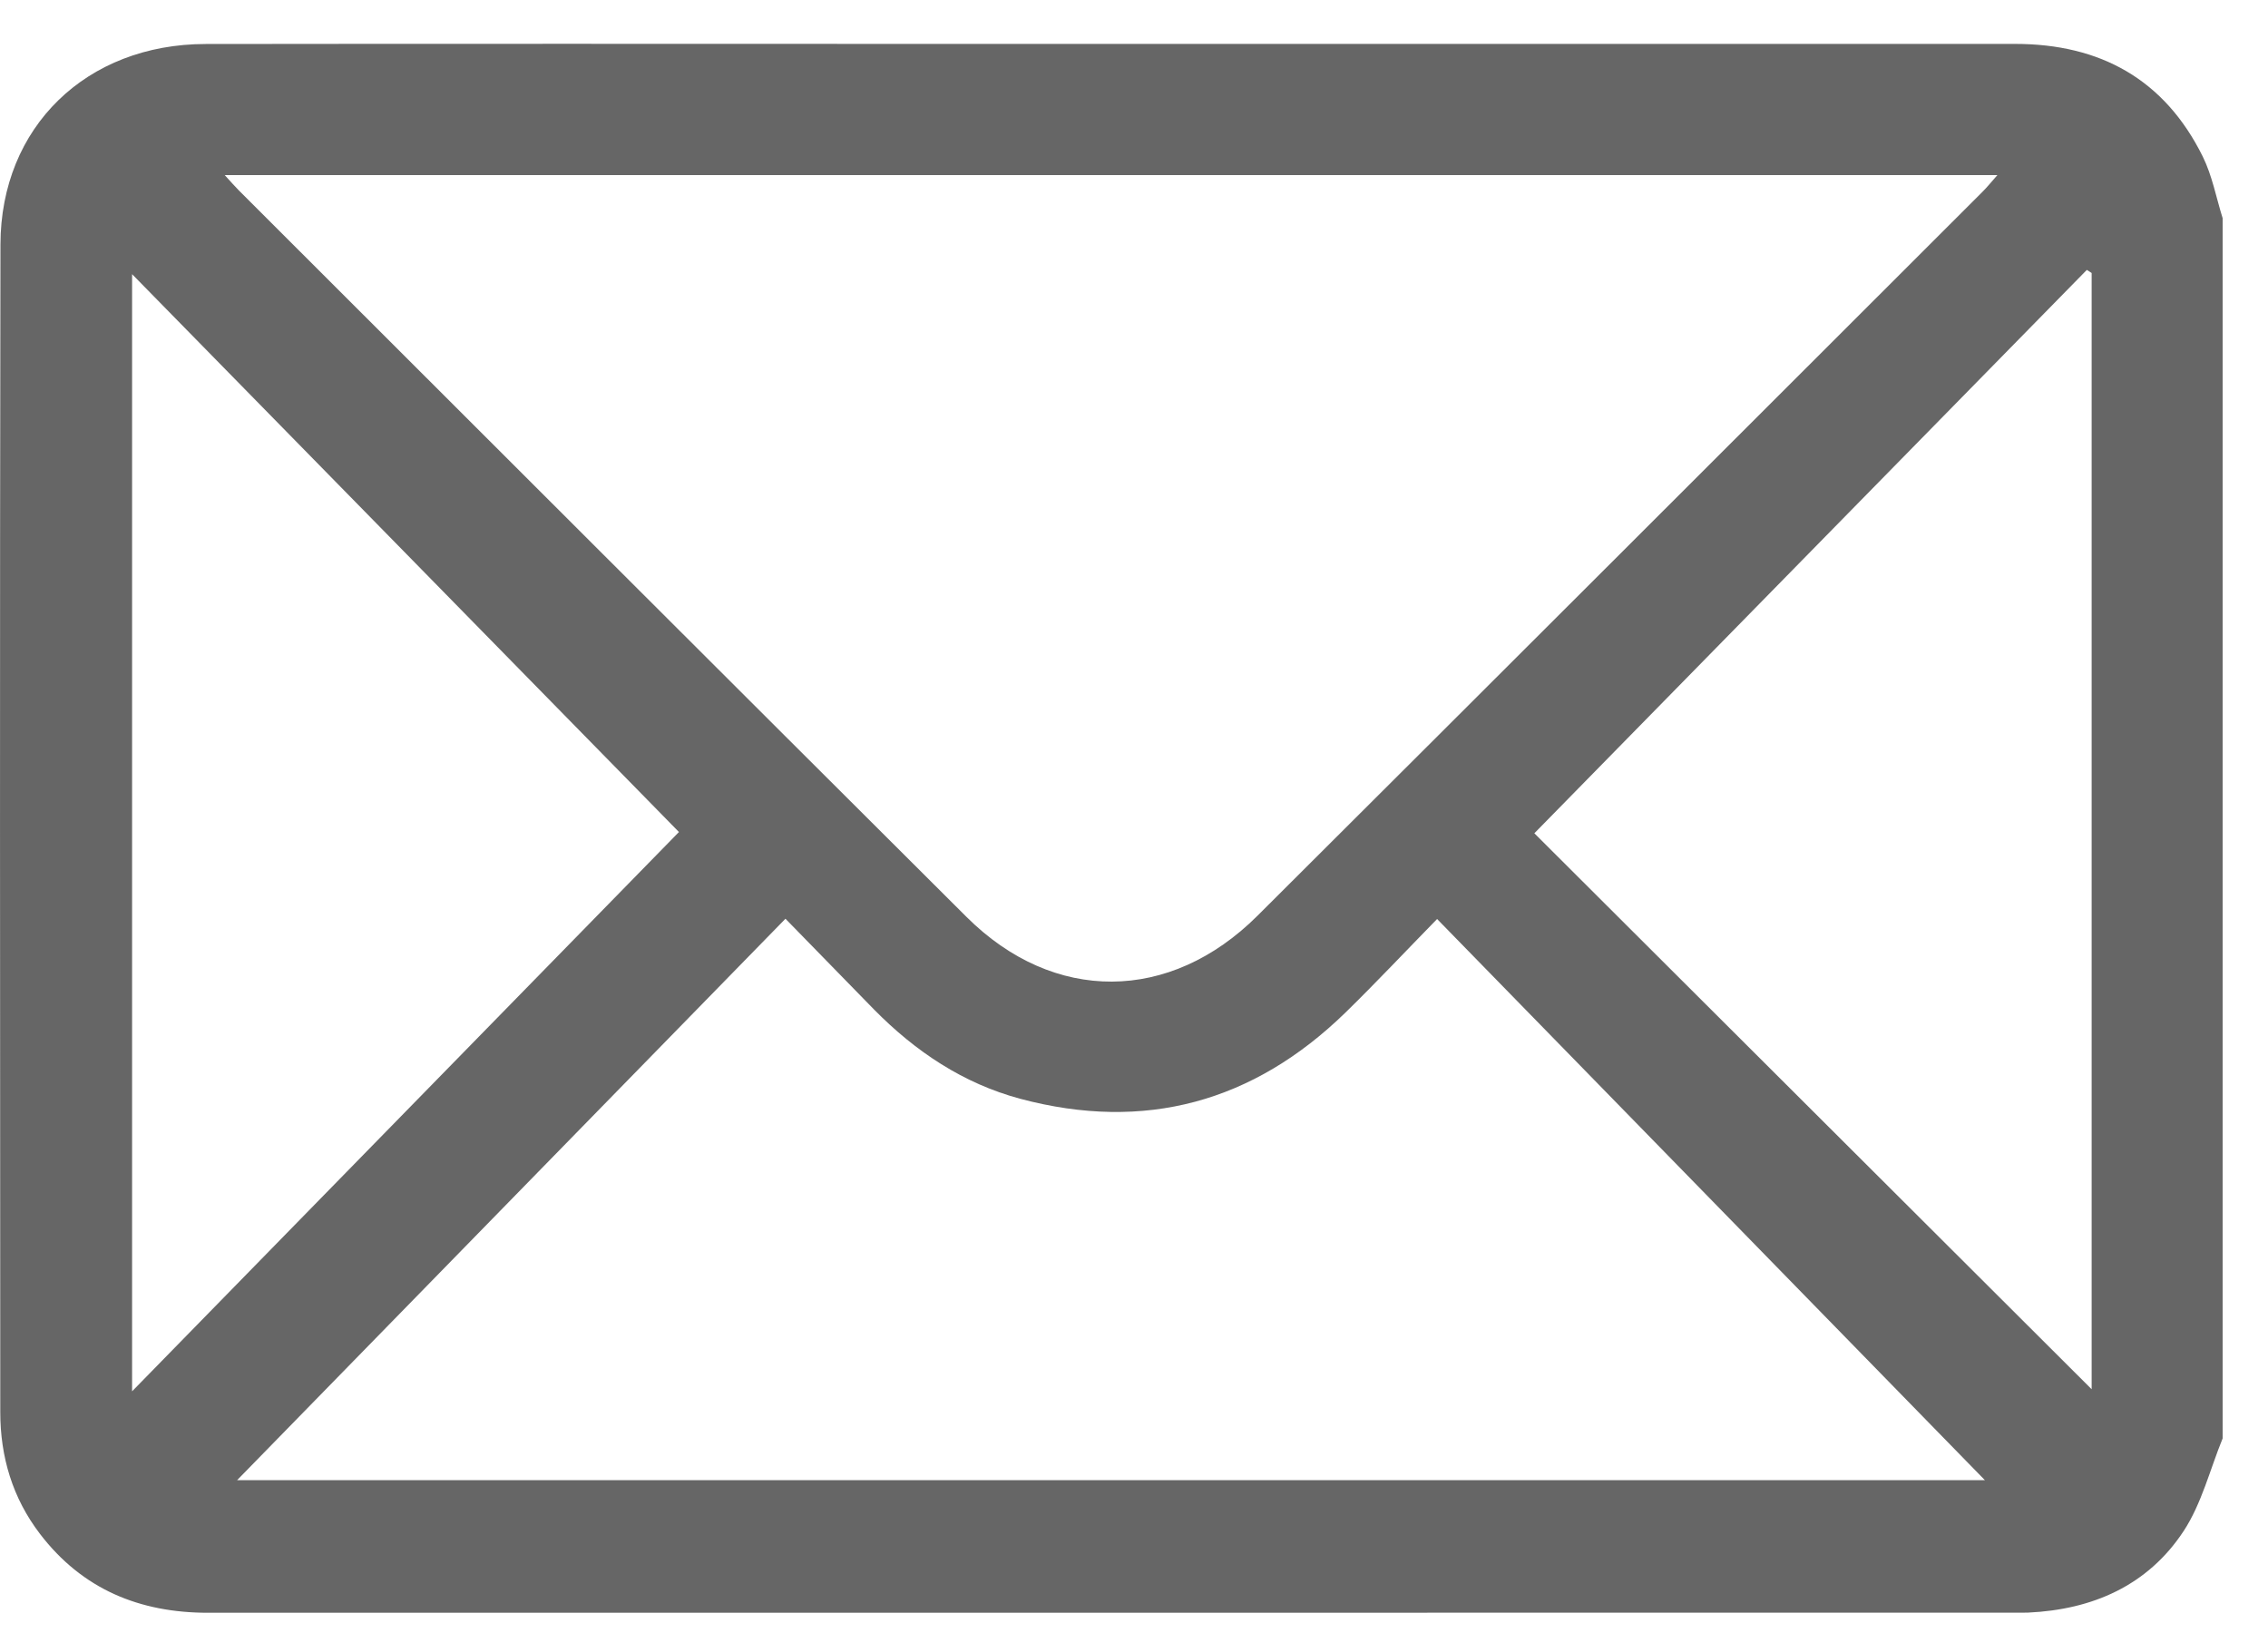 <svg width="25" height="18" viewBox="0 0 25 18" fill="none" xmlns="http://www.w3.org/2000/svg">
<path d="M24.5 15.855C24.36 16.198 24.269 16.574 24.069 16.878C23.674 17.477 23.067 17.742 22.358 17.775C22.311 17.777 22.263 17.776 22.215 17.776C15.574 17.776 8.933 17.776 2.293 17.777C1.538 17.777 0.908 17.518 0.441 16.908C0.138 16.512 0.003 16.058 0.003 15.565C0.001 11.276 -0.003 6.986 0.005 2.696C0.007 1.398 0.954 0.486 2.267 0.485C5.018 0.481 7.768 0.484 10.518 0.484C14.417 0.484 18.315 0.483 22.213 0.484C23.149 0.484 23.859 0.873 24.281 1.726C24.385 1.937 24.429 2.178 24.5 2.405V15.855ZM2.477 1.93C2.549 2.008 2.589 2.055 2.632 2.098C5.305 4.768 7.977 7.44 10.654 10.107C11.614 11.064 12.897 11.056 13.862 10.093C16.527 7.437 19.188 4.777 21.85 2.117C21.902 2.066 21.948 2.008 22.017 1.93H2.477ZM2.614 16.315H21.879C19.905 14.293 17.887 12.226 15.841 10.13C15.488 10.491 15.166 10.834 14.83 11.162C13.815 12.15 12.619 12.477 11.248 12.112C10.617 11.943 10.09 11.59 9.634 11.127C9.317 10.803 9.001 10.478 8.658 10.127C6.61 12.224 4.592 14.29 2.614 16.315ZM7.484 9.171C5.494 7.141 3.47 5.077 1.456 3.022V15.336C3.521 13.224 5.541 11.158 7.484 9.171ZM23.056 3.009L23.003 2.975C20.976 5.042 18.948 7.11 16.913 9.185C18.931 11.199 20.977 13.239 23.056 15.313V3.009Z" fill="#666666"/>
</svg>
